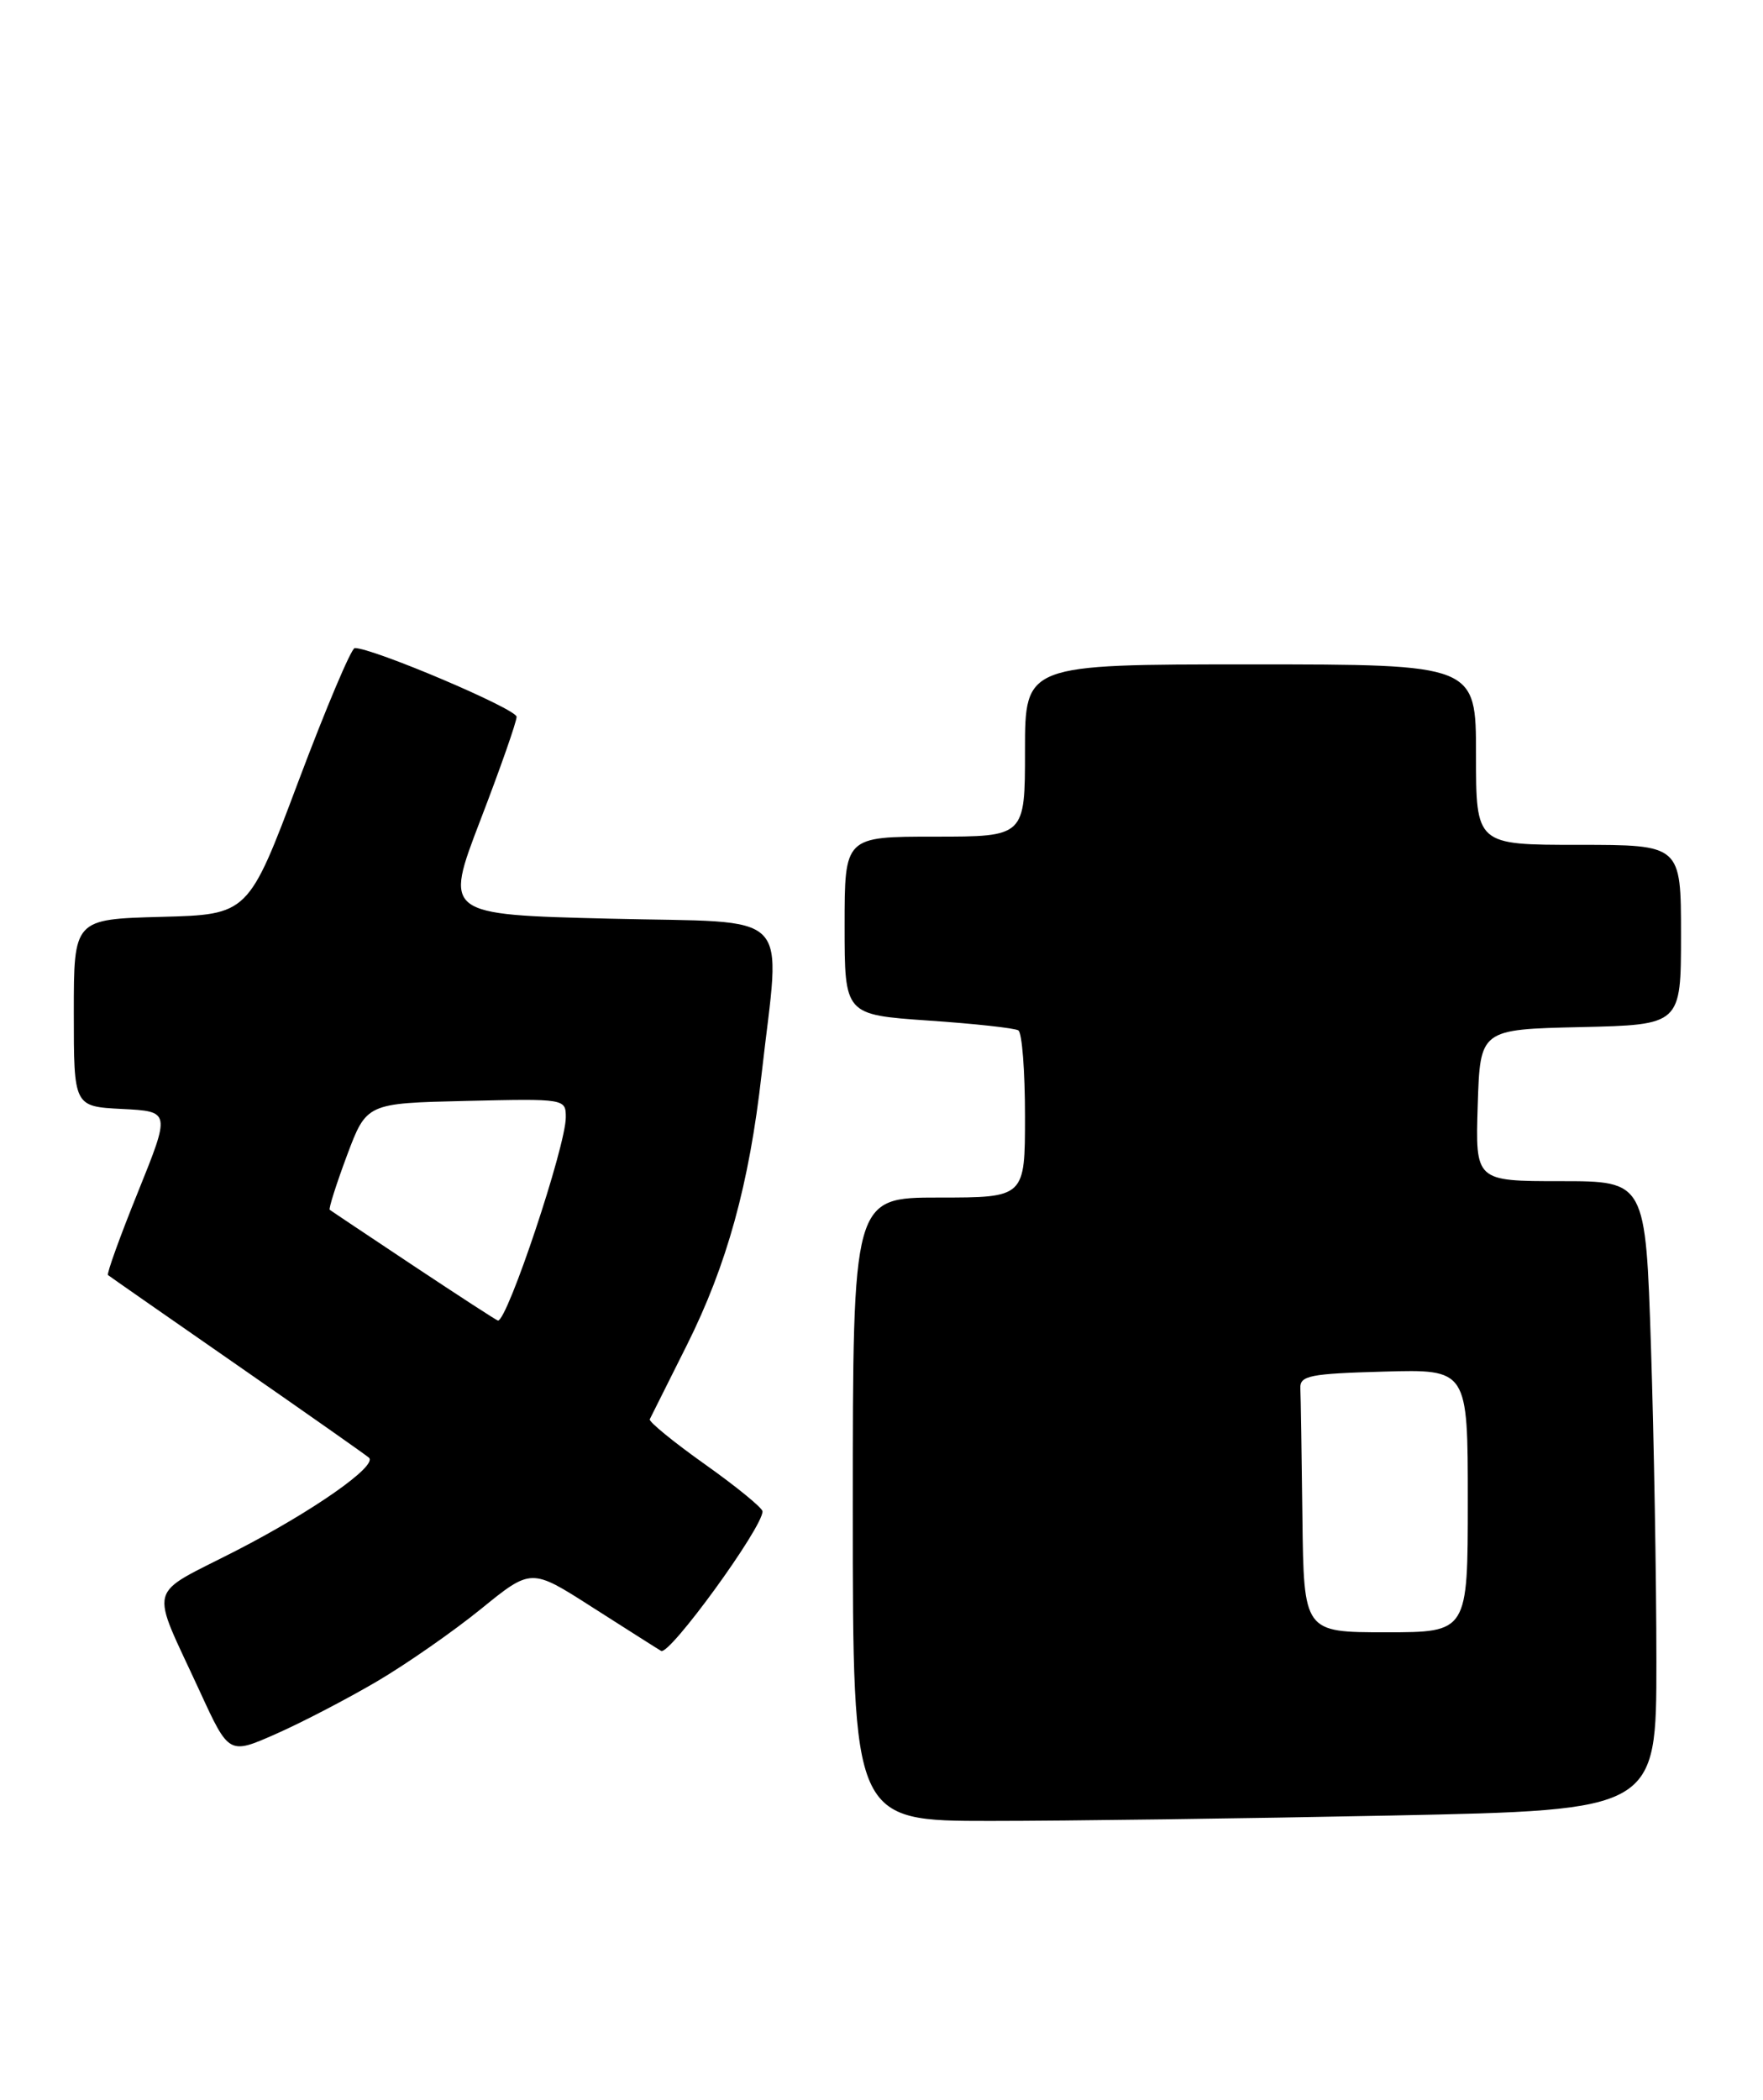 <?xml version="1.0" encoding="UTF-8" standalone="no"?>
<!DOCTYPE svg PUBLIC "-//W3C//DTD SVG 1.1//EN" "http://www.w3.org/Graphics/SVG/1.1/DTD/svg11.dtd" >
<svg xmlns="http://www.w3.org/2000/svg" xmlns:xlink="http://www.w3.org/1999/xlink" version="1.1" viewBox="0 0 215 256">
 <g >
 <path fill="currentColor"
d=" M 169.75 221.34 C 202.00 220.68 202.00 220.68 202.00 202.59 C 202.00 192.64 201.70 175.39 201.34 164.25 C 200.68 144.00 200.68 144.00 190.30 144.00 C 179.92 144.00 179.92 144.00 180.21 134.75 C 180.50 125.50 180.50 125.50 192.75 125.22 C 205.00 124.94 205.00 124.94 205.00 113.97 C 205.00 103.00 205.00 103.00 192.50 103.00 C 180.00 103.00 180.00 103.00 180.00 92.00 C 180.00 81.00 180.00 81.00 152.50 81.00 C 125.00 81.00 125.00 81.00 125.00 91.50 C 125.00 102.00 125.00 102.00 114.00 102.00 C 103.00 102.00 103.00 102.00 103.00 112.86 C 103.00 123.71 103.00 123.71 113.19 124.42 C 118.80 124.80 123.75 125.34 124.19 125.62 C 124.64 125.89 125.00 130.59 125.00 136.06 C 125.00 146.00 125.00 146.00 114.50 146.00 C 104.00 146.00 104.00 146.00 104.00 184.00 C 104.00 222.00 104.00 222.00 120.75 222.00 C 129.96 222.00 152.01 221.70 169.75 221.34 Z  M 45.97 204.99 C 49.56 202.88 55.26 198.91 58.64 196.17 C 64.78 191.18 64.78 191.18 72.14 195.89 C 76.19 198.47 80.00 200.90 80.62 201.27 C 81.63 201.89 93.02 186.22 92.99 184.26 C 92.98 183.84 89.83 181.26 85.98 178.53 C 82.13 175.80 79.10 173.32 79.24 173.03 C 79.38 172.74 81.42 168.68 83.76 164.00 C 88.65 154.22 91.37 144.37 92.88 130.94 C 95.18 110.50 97.21 112.57 74.32 112.00 C 54.17 111.50 54.17 111.50 58.58 100.00 C 61.01 93.68 63.00 88.00 63.00 87.39 C 63.00 86.43 45.45 78.98 43.26 79.01 C 42.84 79.02 39.75 86.33 36.39 95.26 C 30.29 111.50 30.29 111.50 19.64 111.78 C 9.00 112.07 9.00 112.07 9.00 123.49 C 9.00 134.90 9.00 134.90 14.89 135.20 C 20.79 135.50 20.79 135.50 16.82 145.34 C 14.63 150.75 12.99 155.30 13.17 155.45 C 13.35 155.60 20.47 160.56 29.00 166.48 C 37.53 172.40 44.73 177.46 45.00 177.72 C 46.05 178.72 38.11 184.27 28.78 189.06 C 17.74 194.73 18.23 192.86 24.37 206.21 C 27.92 213.93 27.92 213.93 33.68 211.38 C 36.85 209.98 42.38 207.10 45.97 204.99 Z  M 158.83 185.00 C 158.74 177.30 158.63 170.21 158.58 169.25 C 158.51 167.71 159.73 167.47 168.75 167.22 C 179.00 166.93 179.00 166.93 179.00 182.97 C 179.00 199.00 179.00 199.00 169.00 199.00 C 159.00 199.00 159.00 199.00 158.83 185.00 Z  M 50.49 154.36 C 45.00 150.71 40.37 147.62 40.21 147.49 C 40.06 147.37 41.00 144.39 42.31 140.88 C 44.70 134.50 44.70 134.50 56.85 134.22 C 68.91 133.94 69.00 133.95 69.00 136.22 C 69.00 139.73 61.90 161.00 60.73 161.00 C 60.59 161.00 55.99 158.01 50.49 154.36 Z "/>
</g>
</svg>